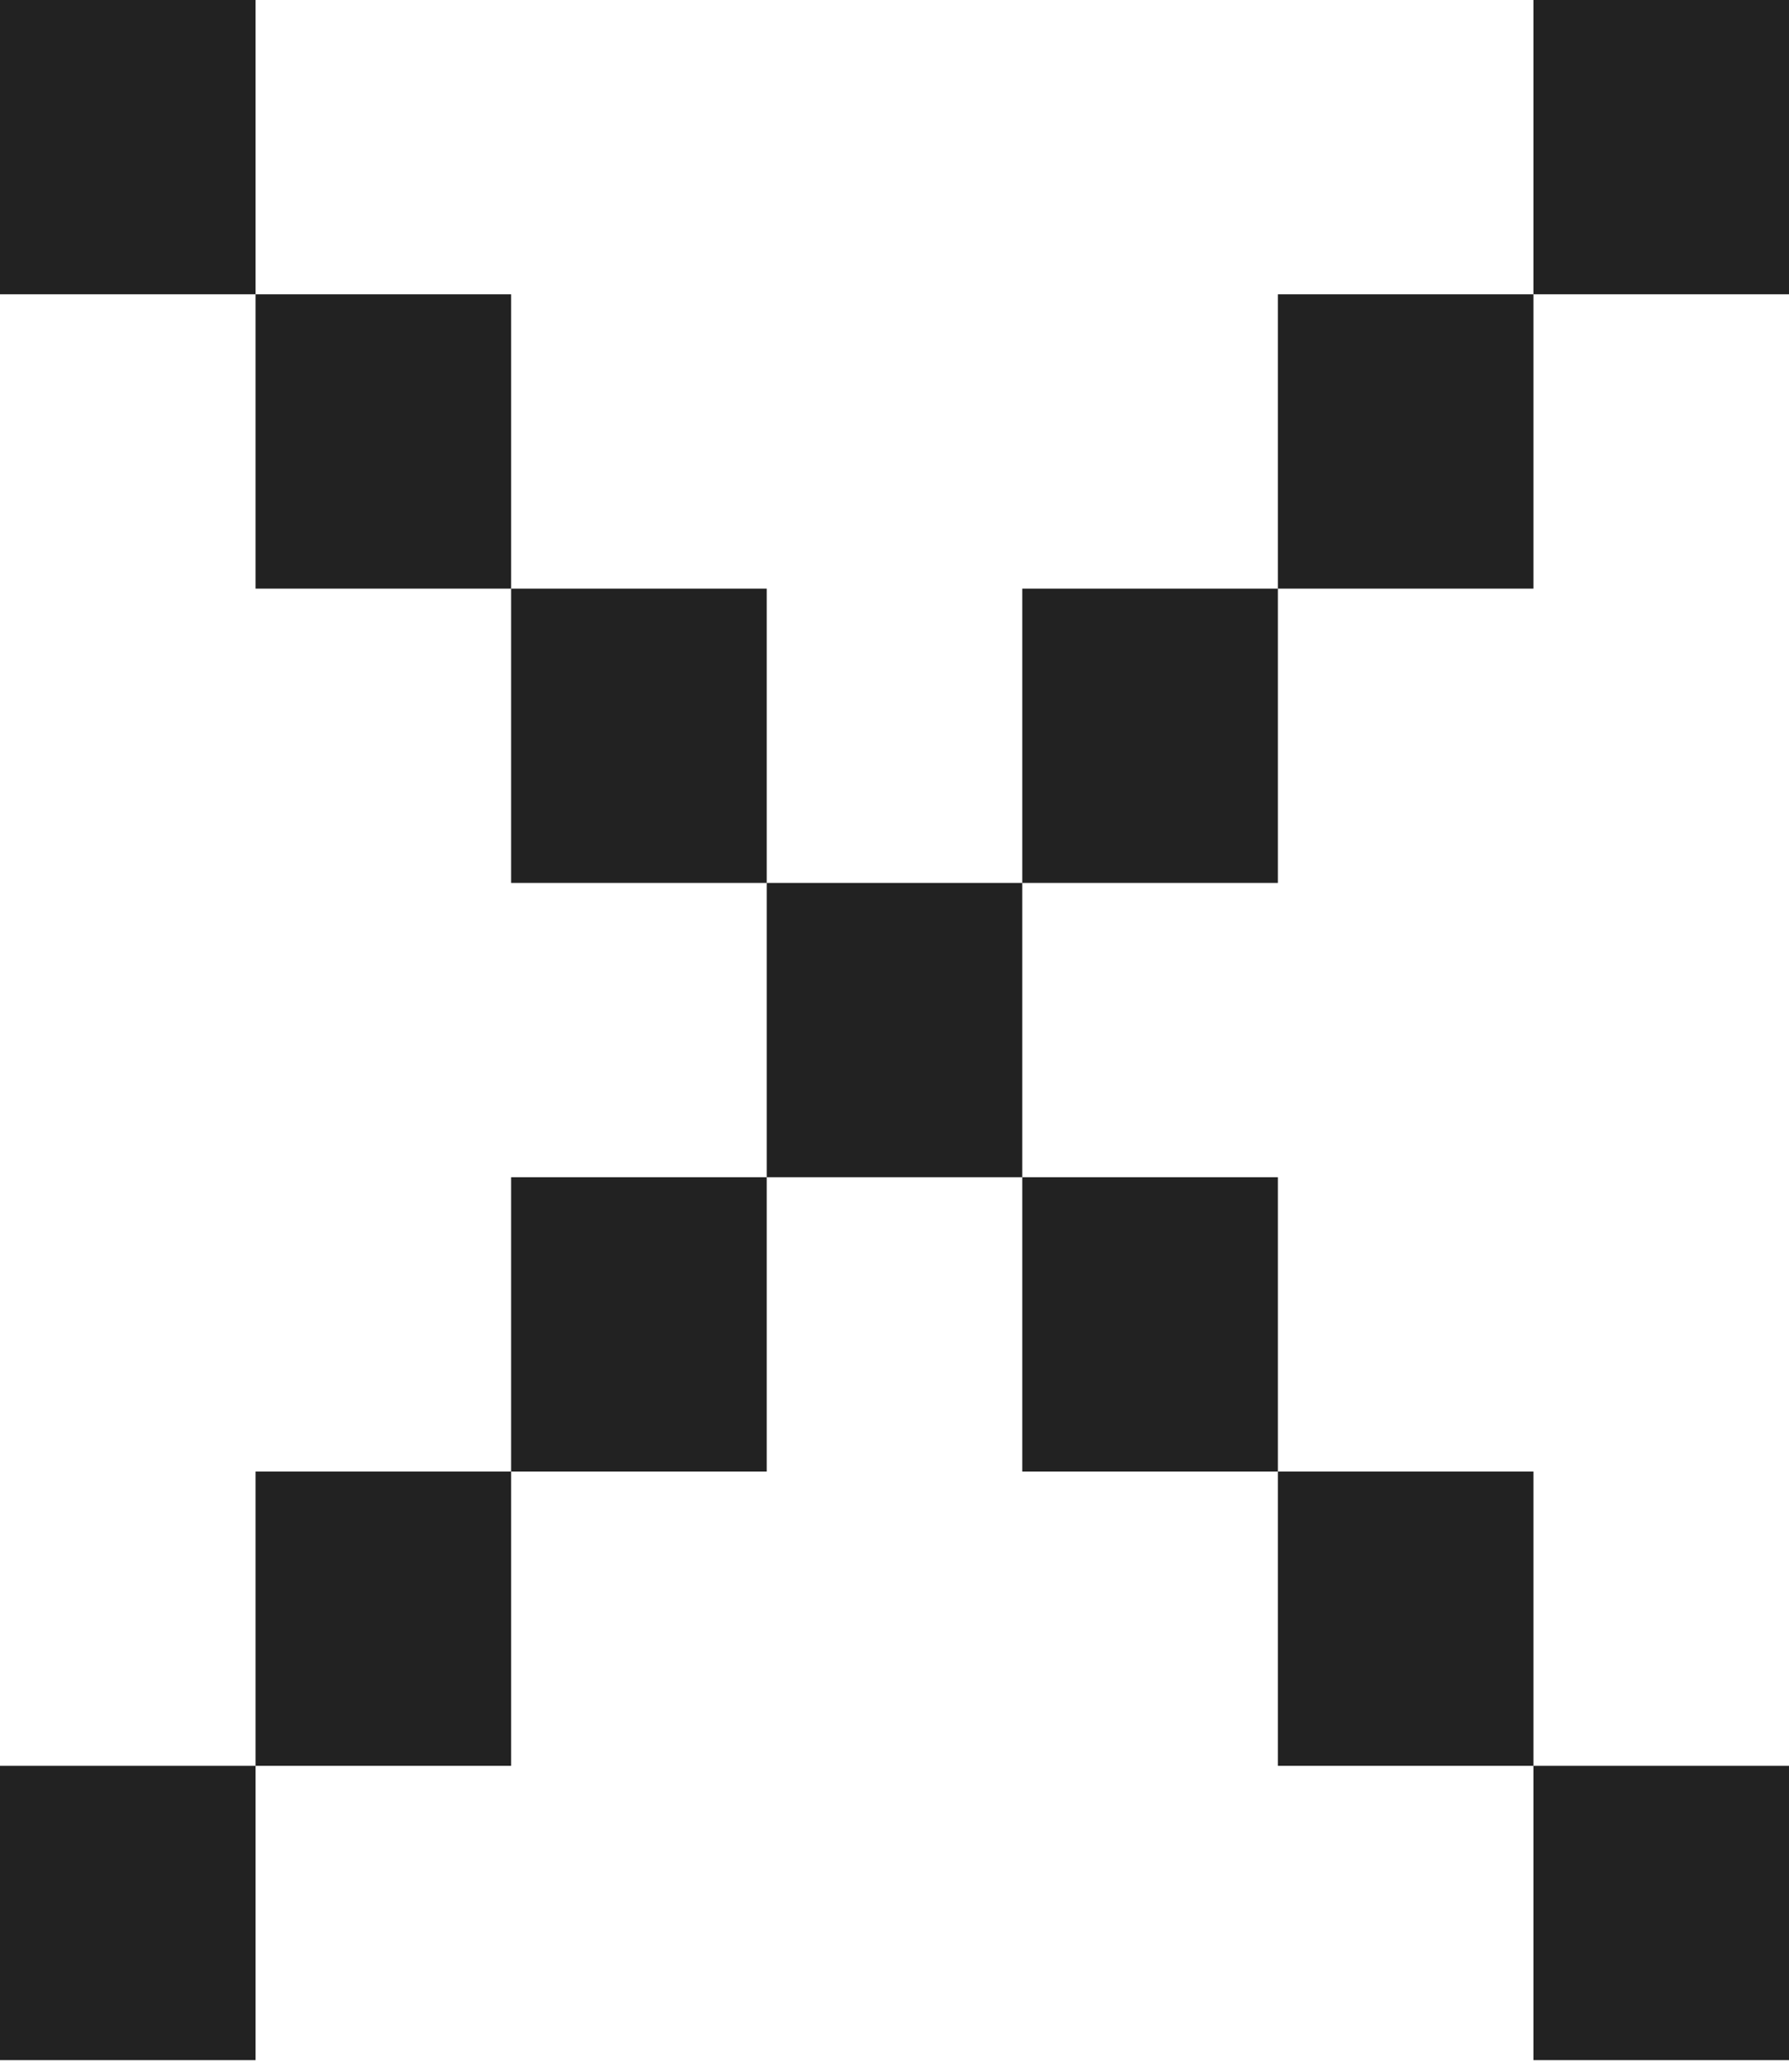 <svg width="38" height="44" viewBox="0 0 38 44" fill="none" xmlns="http://www.w3.org/2000/svg">
<path d="M0 0H5.429V6.25H0V0ZM10.857 12.501H5.429V6.25H10.857V12.501ZM16.286 18.751H10.857V12.501H16.286V18.751ZM21.714 18.751H16.286V25.001H10.857V31.252H5.429V37.502H0V43.752H5.429V37.502H10.857V31.252H16.286V25.001H21.714V31.252H27.143V37.502H32.571V43.752H38V37.502H32.571V31.252H27.143V25.001H21.714V18.751ZM27.143 12.501V18.751H21.714V12.501H27.143ZM32.571 6.25V12.501H27.143V6.25H32.571ZM32.571 6.25V0H38V6.25H32.571Z" fill="#222222"/>
</svg>
